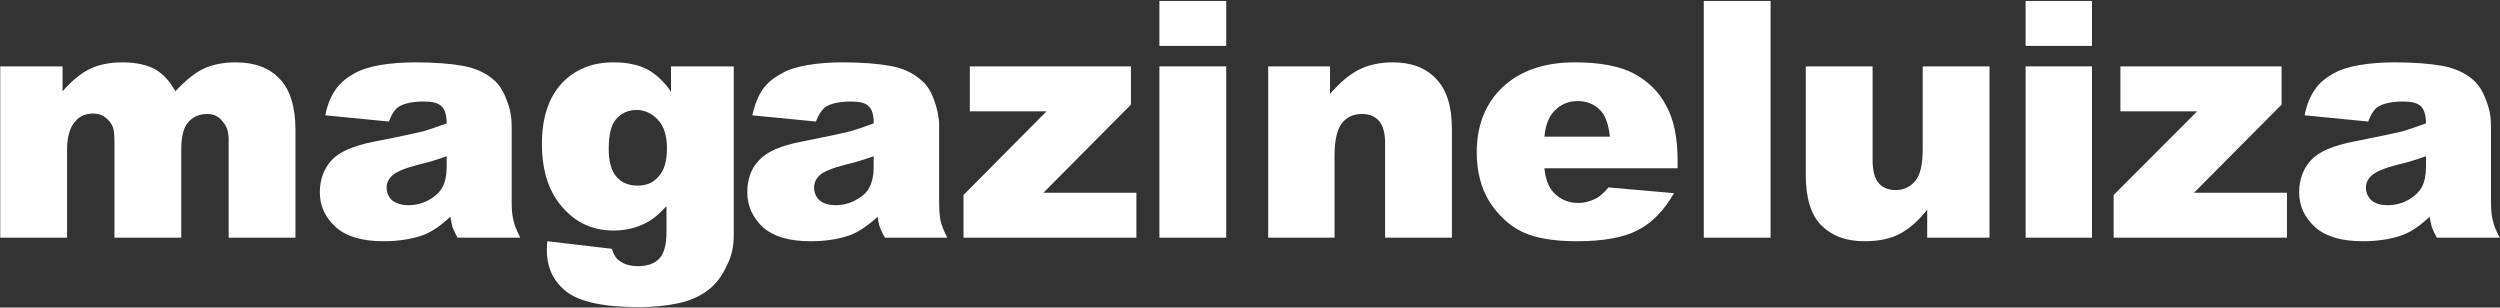<?xml version="1.0" encoding="UTF-8" standalone="no"?>
<svg width="252px" height="31px" viewBox="0 0 252 31" version="1.1" xmlns="http://www.w3.org/2000/svg" xmlns:xlink="http://www.w3.org/1999/xlink">
    <rect x="0" y="0" width="252" height="31" fill="#333333" stroke="none"/>
    <!-- Generator: Sketch 3.8.3 (29802) - http://www.bohemiancoding.com/sketch -->
    <title>Group 8</title>
    <desc>Created with Sketch.</desc>
    <defs></defs>
    <g id="Symbols" stroke="none" stroke-width="1" fill="none" fill-rule="evenodd">
        <g id="Topo" transform="translate(-87, -24)" fill="#FFFFFF">
            <g id="Group-8" transform="translate(87, 24)">
                <path d="M0.025,6.69 L6.304,6.69 L6.304,9.202 C7.214,8.17 8.124,7.407 9.034,6.959 C9.944,6.51 11.082,6.286 12.356,6.286 C13.766,6.286 14.858,6.555 15.677,7.004 C16.496,7.497 17.133,8.215 17.679,9.202 C18.726,8.08 19.681,7.318 20.546,6.914 C21.41,6.51 22.502,6.286 23.776,6.286 C25.642,6.286 27.143,6.824 28.19,7.946 C29.236,9.022 29.782,10.771 29.782,13.104 L29.782,23.958 L23.048,23.958 L23.048,14.09 C23.048,13.328 22.866,12.745 22.548,12.386 C22.138,11.758 21.547,11.489 20.91,11.489 C20.091,11.489 19.454,11.758 18.953,12.341 C18.498,12.879 18.271,13.776 18.271,15.032 L18.271,23.958 L11.537,23.958 L11.537,14.449 C11.537,13.686 11.491,13.148 11.4,12.879 C11.264,12.476 10.991,12.117 10.627,11.848 C10.308,11.579 9.899,11.444 9.398,11.444 C8.625,11.444 7.988,11.713 7.533,12.296 C7.032,12.879 6.759,13.821 6.759,15.122 L6.759,23.958 L0.025,23.958 L0.025,6.69" id="Fill-72"></path>
                <path d="M45.025,15.75 C44.115,16.064 43.159,16.378 42.158,16.602 C40.793,16.961 39.929,17.32 39.565,17.678 C39.155,18.037 38.973,18.441 38.973,18.889 C38.973,19.428 39.155,19.831 39.519,20.19 C39.929,20.504 40.475,20.683 41.157,20.683 C41.931,20.683 42.613,20.504 43.25,20.145 C43.887,19.786 44.342,19.338 44.615,18.845 C44.888,18.306 45.025,17.633 45.025,16.826 L45.025,15.75 L45.025,15.75 Z M39.201,12.251 L32.785,11.624 C33.013,10.502 33.377,9.65 33.832,9.022 C34.287,8.349 34.969,7.811 35.788,7.363 C36.425,7.004 37.29,6.735 38.336,6.555 C39.428,6.376 40.611,6.286 41.84,6.286 C43.842,6.286 45.48,6.42 46.708,6.645 C47.891,6.869 48.937,7.318 49.756,8.035 C50.302,8.484 50.757,9.202 51.076,10.099 C51.44,10.996 51.576,11.848 51.576,12.655 L51.576,20.279 C51.576,21.087 51.622,21.715 51.758,22.208 C51.849,22.657 52.077,23.239 52.441,23.958 L46.117,23.958 C45.889,23.509 45.707,23.15 45.616,22.926 C45.571,22.702 45.48,22.343 45.389,21.85 C44.524,22.657 43.66,23.285 42.795,23.644 C41.612,24.092 40.202,24.316 38.655,24.316 C36.562,24.316 34.969,23.868 33.877,22.926 C32.785,21.939 32.239,20.773 32.239,19.383 C32.239,18.082 32.649,17.006 33.422,16.153 C34.196,15.301 35.652,14.673 37.745,14.27 C40.293,13.776 41.885,13.418 42.659,13.238 C43.387,13.013 44.206,12.745 45.025,12.431 C45.025,11.624 44.843,11.04 44.524,10.726 C44.16,10.368 43.569,10.233 42.704,10.233 C41.612,10.233 40.793,10.413 40.247,10.726 C39.792,10.996 39.474,11.533 39.201,12.251 L39.201,12.251 Z" id="Fill-73"></path>
                <path d="M61.359,15.032 C61.359,16.288 61.632,17.23 62.132,17.813 C62.678,18.441 63.406,18.71 64.271,18.71 C65.135,18.71 65.818,18.441 66.364,17.813 C66.955,17.185 67.228,16.243 67.228,14.987 C67.228,13.732 66.955,12.745 66.318,12.072 C65.727,11.444 64.999,11.085 64.18,11.085 C63.315,11.085 62.633,11.399 62.087,12.027 C61.586,12.61 61.359,13.642 61.359,15.032 L61.359,15.032 Z M67.638,6.69 L73.962,6.69 L73.962,23.733 C73.962,24.855 73.735,25.886 73.234,26.828 C72.779,27.815 72.188,28.622 71.369,29.25 C70.595,29.833 69.64,30.282 68.457,30.551 C67.228,30.819 65.863,30.954 64.362,30.954 C60.813,30.954 58.401,30.416 57.082,29.385 C55.762,28.352 55.125,26.963 55.125,25.213 C55.125,24.989 55.125,24.719 55.171,24.316 L61.677,25.079 C61.859,25.662 62.087,26.066 62.451,26.29 C62.906,26.649 63.543,26.828 64.316,26.828 C65.272,26.828 66,26.559 66.455,26.066 C66.955,25.527 67.183,24.63 67.183,23.375 L67.183,20.773 C66.5,21.536 65.863,22.074 65.181,22.433 C64.18,22.971 63.042,23.239 61.859,23.239 C59.493,23.239 57.628,22.253 56.172,20.235 C55.171,18.799 54.625,16.916 54.625,14.539 C54.625,11.848 55.307,9.829 56.627,8.394 C57.946,7.004 59.675,6.286 61.814,6.286 C63.179,6.286 64.271,6.51 65.181,6.959 C66.045,7.407 66.91,8.17 67.638,9.246 L67.638,6.69 L67.638,6.69 Z" id="Fill-74"></path>
                <path d="M88.067,15.75 C87.157,16.064 86.202,16.378 85.201,16.602 C83.836,16.961 82.971,17.32 82.607,17.678 C82.243,18.037 82.061,18.441 82.061,18.889 C82.061,19.428 82.243,19.831 82.607,20.19 C82.971,20.504 83.517,20.683 84.245,20.683 C84.973,20.683 85.656,20.504 86.293,20.145 C86.975,19.786 87.43,19.338 87.658,18.845 C87.931,18.306 88.067,17.633 88.067,16.826 L88.067,15.75 L88.067,15.75 Z M82.243,12.251 L75.828,11.624 C76.101,10.502 76.419,9.65 76.874,9.022 C77.329,8.349 78.012,7.811 78.876,7.363 C79.468,7.004 80.332,6.735 81.424,6.555 C82.471,6.376 83.654,6.286 84.882,6.286 C86.93,6.286 88.522,6.42 89.751,6.645 C90.979,6.869 91.98,7.318 92.799,8.035 C93.391,8.484 93.846,9.202 94.164,10.099 C94.483,10.996 94.665,11.848 94.665,12.655 L94.665,20.279 C94.665,21.087 94.71,21.715 94.801,22.208 C94.892,22.657 95.12,23.239 95.484,23.958 L89.205,23.958 C88.932,23.509 88.795,23.15 88.704,22.926 C88.613,22.702 88.522,22.343 88.477,21.85 C87.567,22.657 86.702,23.285 85.838,23.644 C84.655,24.092 83.29,24.316 81.697,24.316 C79.604,24.316 78.012,23.868 76.92,22.926 C75.873,21.939 75.327,20.773 75.327,19.383 C75.327,18.082 75.691,17.006 76.51,16.153 C77.284,15.301 78.694,14.673 80.833,14.27 C83.335,13.776 84.973,13.418 85.701,13.238 C86.475,13.013 87.248,12.745 88.067,12.431 C88.067,11.624 87.931,11.04 87.567,10.726 C87.248,10.368 86.657,10.233 85.792,10.233 C84.7,10.233 83.836,10.413 83.29,10.726 C82.88,10.996 82.516,11.533 82.243,12.251 L82.243,12.251 Z" id="Fill-75"></path>
                <polyline id="Fill-76" points="97.759 6.69 114.002 6.69 114.002 10.546 105.175 19.428 114.548 19.428 114.548 23.958 97.122 23.958 97.122 19.652 105.494 11.22 97.759 11.22 97.759 6.69"></polyline>
                <path d="M116.868,23.958 L123.602,23.958 L123.602,6.69 L116.868,6.69 L116.868,23.958 Z M116.868,4.626 L123.602,4.626 L123.602,0.097 L116.868,0.097 L116.868,4.626 Z" id="Fill-77"></path>
                <path d="M127.834,6.69 L134.067,6.69 L134.067,9.471 C135.023,8.349 135.978,7.542 136.934,7.049 C137.889,6.555 139.027,6.286 140.392,6.286 C142.257,6.286 143.713,6.824 144.76,7.946 C145.806,9.022 146.352,10.682 146.352,12.969 L146.352,23.958 L139.618,23.958 L139.618,14.449 C139.618,13.373 139.391,12.61 138.981,12.162 C138.572,11.713 138.026,11.489 137.297,11.489 C136.479,11.489 135.796,11.758 135.295,12.386 C134.795,13.013 134.522,14.09 134.522,15.66 L134.522,23.958 L127.834,23.958 L127.834,6.69" id="Fill-78"></path>
                <path d="M162.277,13.776 C162.141,12.52 161.822,11.579 161.231,11.04 C160.685,10.502 159.957,10.188 159.001,10.188 C157.955,10.188 157.09,10.637 156.453,11.444 C156.044,11.982 155.771,12.745 155.679,13.776 L162.277,13.776 L162.277,13.776 Z M169.102,16.961 L155.679,16.961 C155.771,18.037 156.089,18.799 156.544,19.338 C157.181,20.056 158.045,20.459 159.092,20.459 C159.729,20.459 160.366,20.279 160.958,19.966 C161.322,19.742 161.731,19.383 162.141,18.889 L168.737,19.473 C167.736,21.222 166.509,22.478 165.098,23.195 C163.642,23.958 161.595,24.316 158.91,24.316 C156.59,24.316 154.77,24.002 153.45,23.375 C152.131,22.746 151.039,21.715 150.129,20.325 C149.264,18.889 148.855,17.23 148.855,15.346 C148.855,12.655 149.719,10.457 151.448,8.798 C153.223,7.138 155.634,6.286 158.728,6.286 C161.231,6.286 163.232,6.645 164.689,7.407 C166.099,8.17 167.236,9.246 167.965,10.682 C168.737,12.072 169.102,13.911 169.102,16.198 L169.102,16.961 L169.102,16.961 Z" id="Fill-79"></path>
                <polygon id="Fill-80" points="171.74 23.958 178.475 23.958 178.475 0.097 171.74 0.097"></polygon>
                <path d="M200.542,23.958 L194.263,23.958 L194.263,21.132 C193.353,22.298 192.398,23.105 191.442,23.599 C190.486,24.092 189.303,24.316 187.939,24.316 C186.073,24.316 184.663,23.778 183.571,22.702 C182.524,21.625 182.024,19.921 182.024,17.678 L182.024,6.69 L188.758,6.69 L188.758,16.153 C188.758,17.275 188.985,18.037 189.395,18.486 C189.804,18.934 190.35,19.159 191.078,19.159 C191.897,19.159 192.534,18.845 193.035,18.262 C193.581,17.633 193.808,16.557 193.808,14.987 L193.808,6.69 L200.542,6.69 L200.542,23.958" id="Fill-81"></path>
                <path d="M204.182,23.958 L210.871,23.958 L210.871,6.69 L204.182,6.69 L204.182,23.958 Z M204.182,4.626 L210.871,4.626 L210.871,0.097 L204.182,0.097 L204.182,4.626 Z" id="Fill-82"></path>
                <polyline id="Fill-83" points="213.737 6.69 229.981 6.69 229.981 10.546 221.154 19.428 230.527 19.428 230.527 23.958 213.054 23.958 213.054 19.652 221.472 11.22 213.737 11.22 213.737 6.69"></polyline>
                <path d="M244.54,15.75 C243.631,16.064 242.674,16.378 241.673,16.602 C240.309,16.961 239.445,17.32 239.081,17.678 C238.67,18.037 238.488,18.441 238.488,18.889 C238.488,19.428 238.67,19.831 239.035,20.19 C239.399,20.504 239.945,20.683 240.672,20.683 C241.447,20.683 242.129,20.504 242.766,20.145 C243.403,19.786 243.857,19.338 244.131,18.845 C244.404,18.306 244.54,17.633 244.54,16.826 L244.54,15.75 L244.54,15.75 Z M238.717,12.251 L232.3,11.624 C232.529,10.502 232.893,9.65 233.348,9.022 C233.802,8.349 234.44,7.811 235.303,7.363 C235.941,7.004 236.76,6.735 237.852,6.555 C238.944,6.376 240.082,6.286 241.356,6.286 C243.357,6.286 244.995,6.42 246.224,6.645 C247.407,6.869 248.453,7.318 249.272,8.035 C249.818,8.484 250.273,9.202 250.592,10.099 C250.956,10.996 251.092,11.848 251.092,12.655 L251.092,20.279 C251.092,21.087 251.138,21.715 251.274,22.208 C251.365,22.657 251.593,23.239 251.957,23.958 L245.632,23.958 C245.405,23.509 245.223,23.15 245.132,22.926 C245.086,22.702 244.995,22.343 244.904,21.85 C244.04,22.657 243.175,23.285 242.311,23.644 C241.128,24.092 239.718,24.316 238.17,24.316 C236.078,24.316 234.484,23.868 233.393,22.926 C232.3,21.939 231.755,20.773 231.755,19.383 C231.755,18.082 232.165,17.006 232.938,16.153 C233.712,15.301 235.168,14.673 237.261,14.27 C239.763,13.776 241.401,13.418 242.174,13.238 C242.903,13.013 243.722,12.745 244.54,12.431 C244.54,11.624 244.358,11.04 244.04,10.726 C243.675,10.368 243.085,10.233 242.22,10.233 C241.128,10.233 240.309,10.413 239.763,10.726 C239.308,10.996 238.989,11.533 238.717,12.251 L238.717,12.251 Z" id="Fill-84"></path>
            </g>
        </g>
    </g>
</svg>